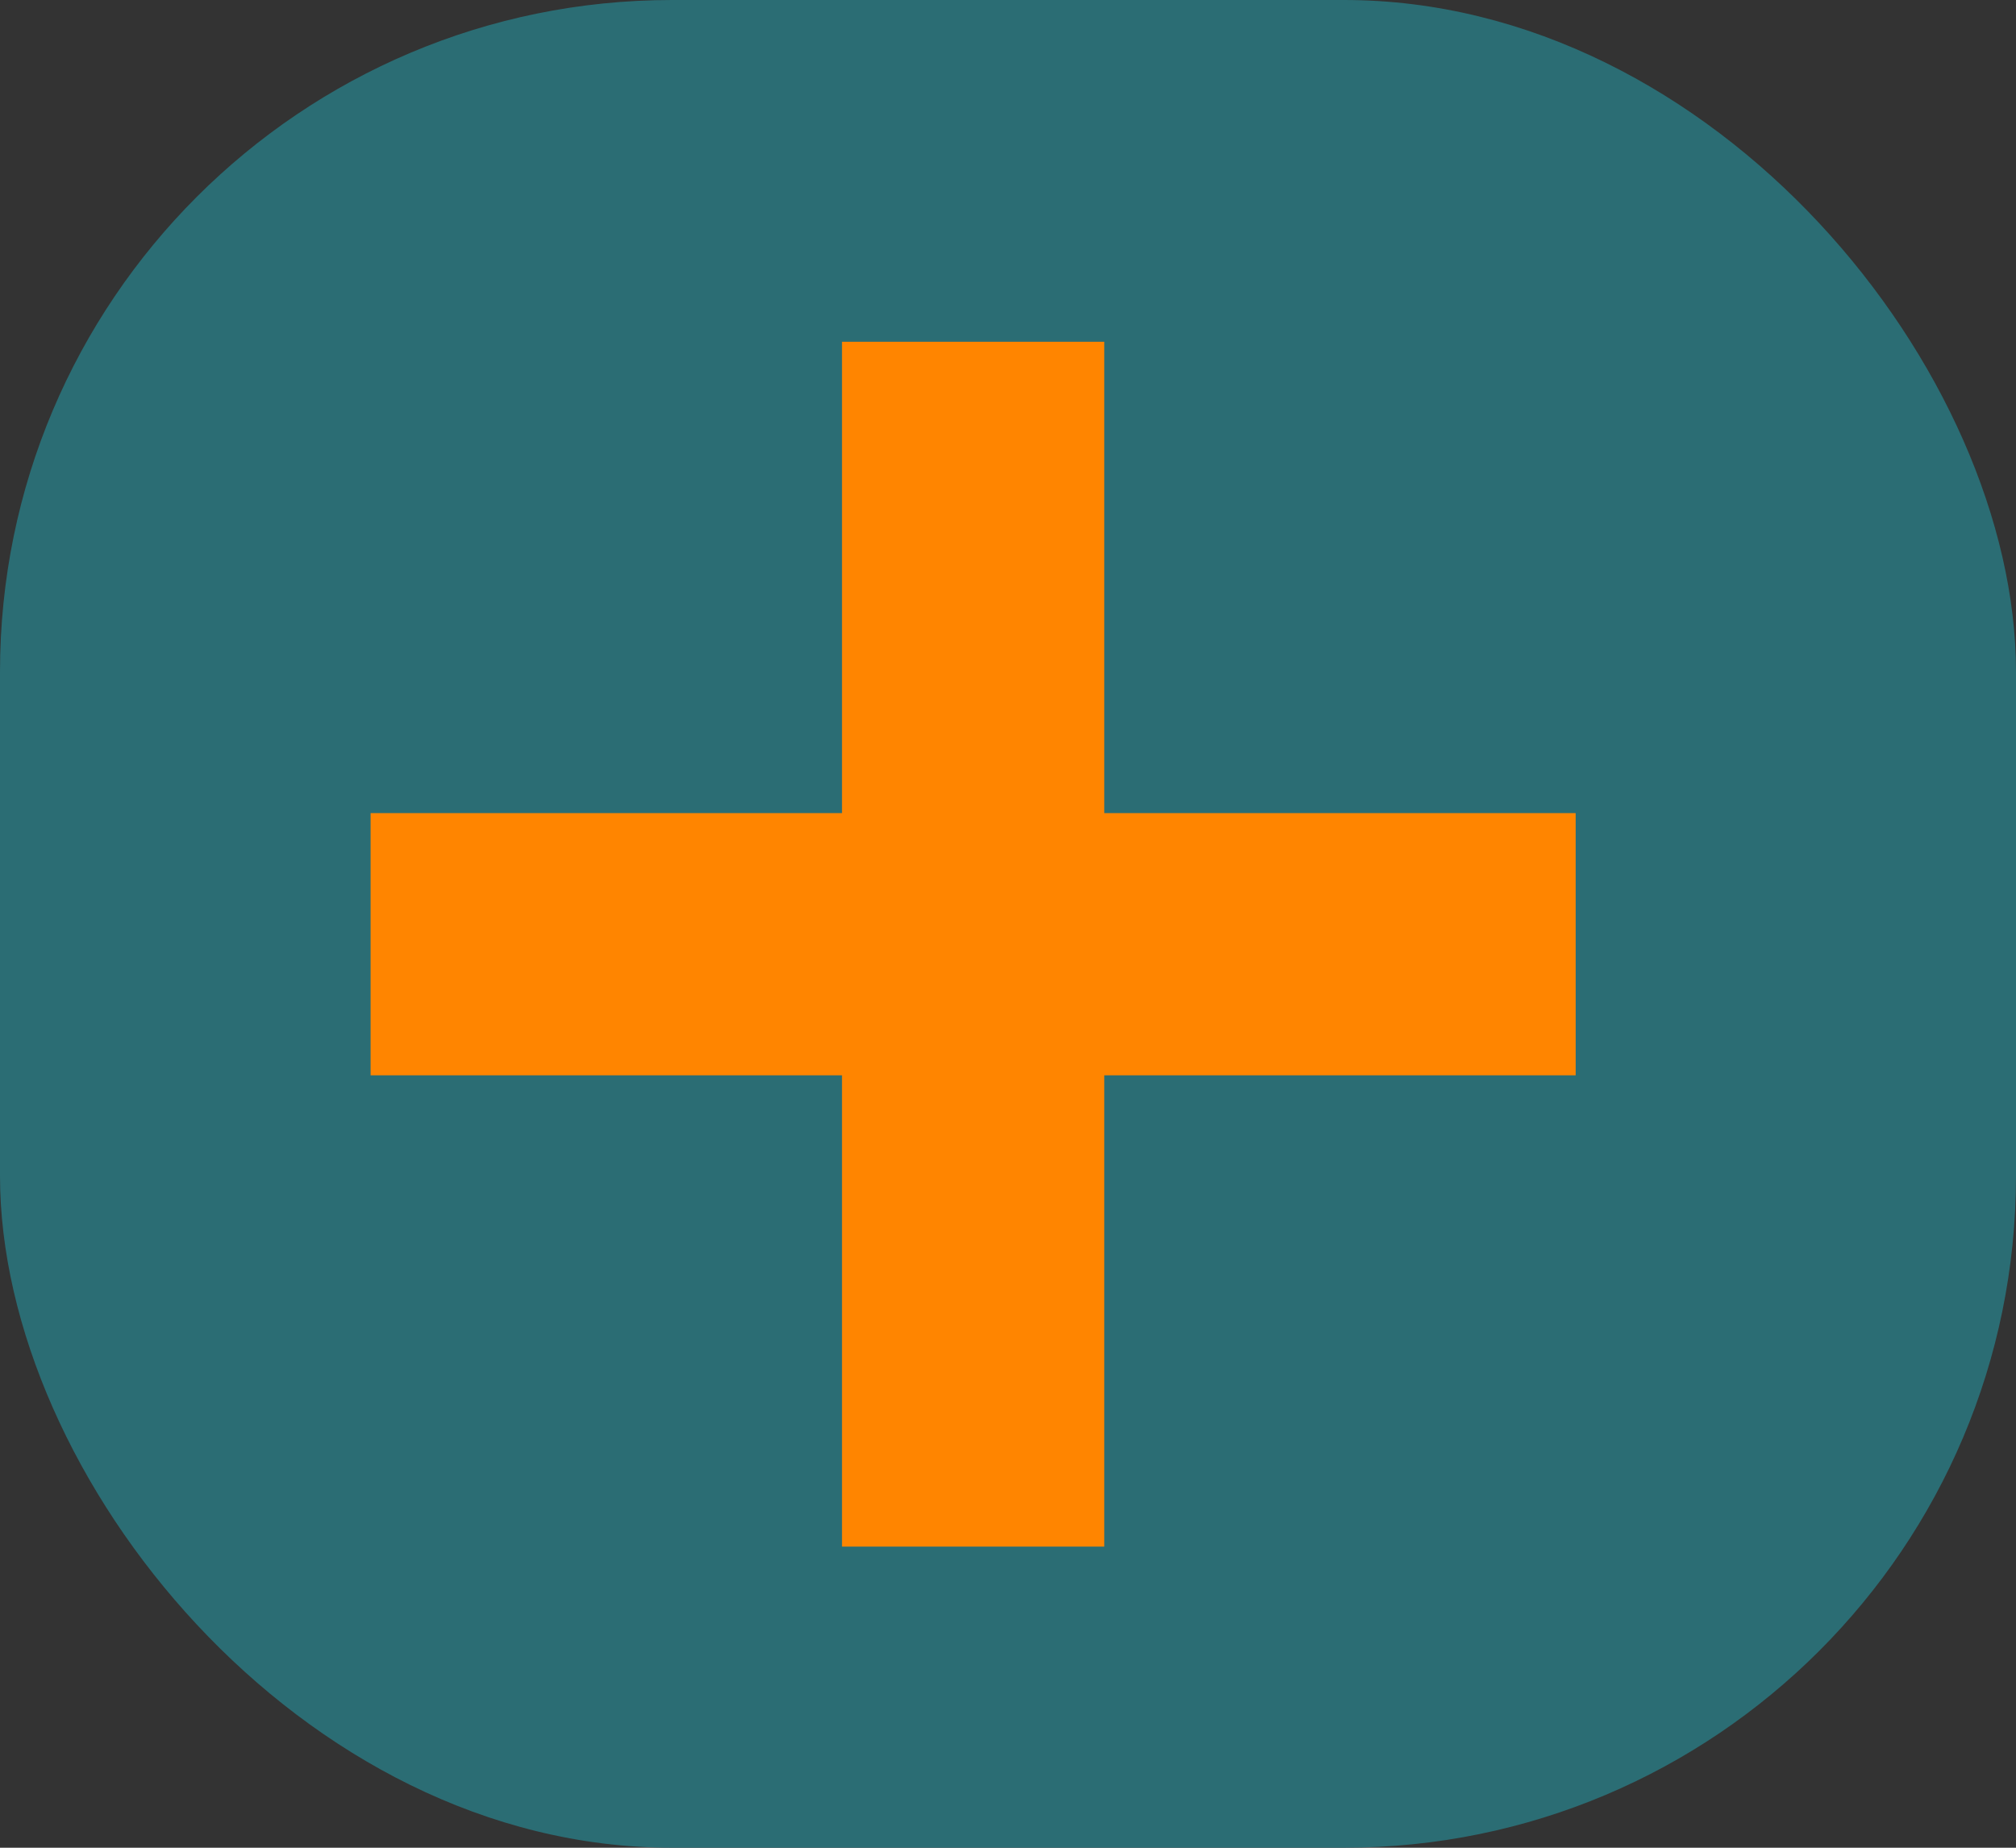 <svg xmlns="http://www.w3.org/2000/svg" width="24" height="22" viewBox="0 0 24 22"><rect x="0" y="0" width="24" height="22" fill="#333333" stroke="none"/><defs><style>.a{fill:#2b6d74;}.b{fill:#fff;stroke:#ff8500;stroke-miterlimit:10;stroke-width:2px;}</style></defs><rect class="a" width="24" height="22" rx="8"/><path class="b" d="M5.612,5.612V0H6.734V5.612h5.612V6.734H6.734v5.612H5.612V6.734H0V5.612Z" transform="translate(5.412 5.069)"/></svg>